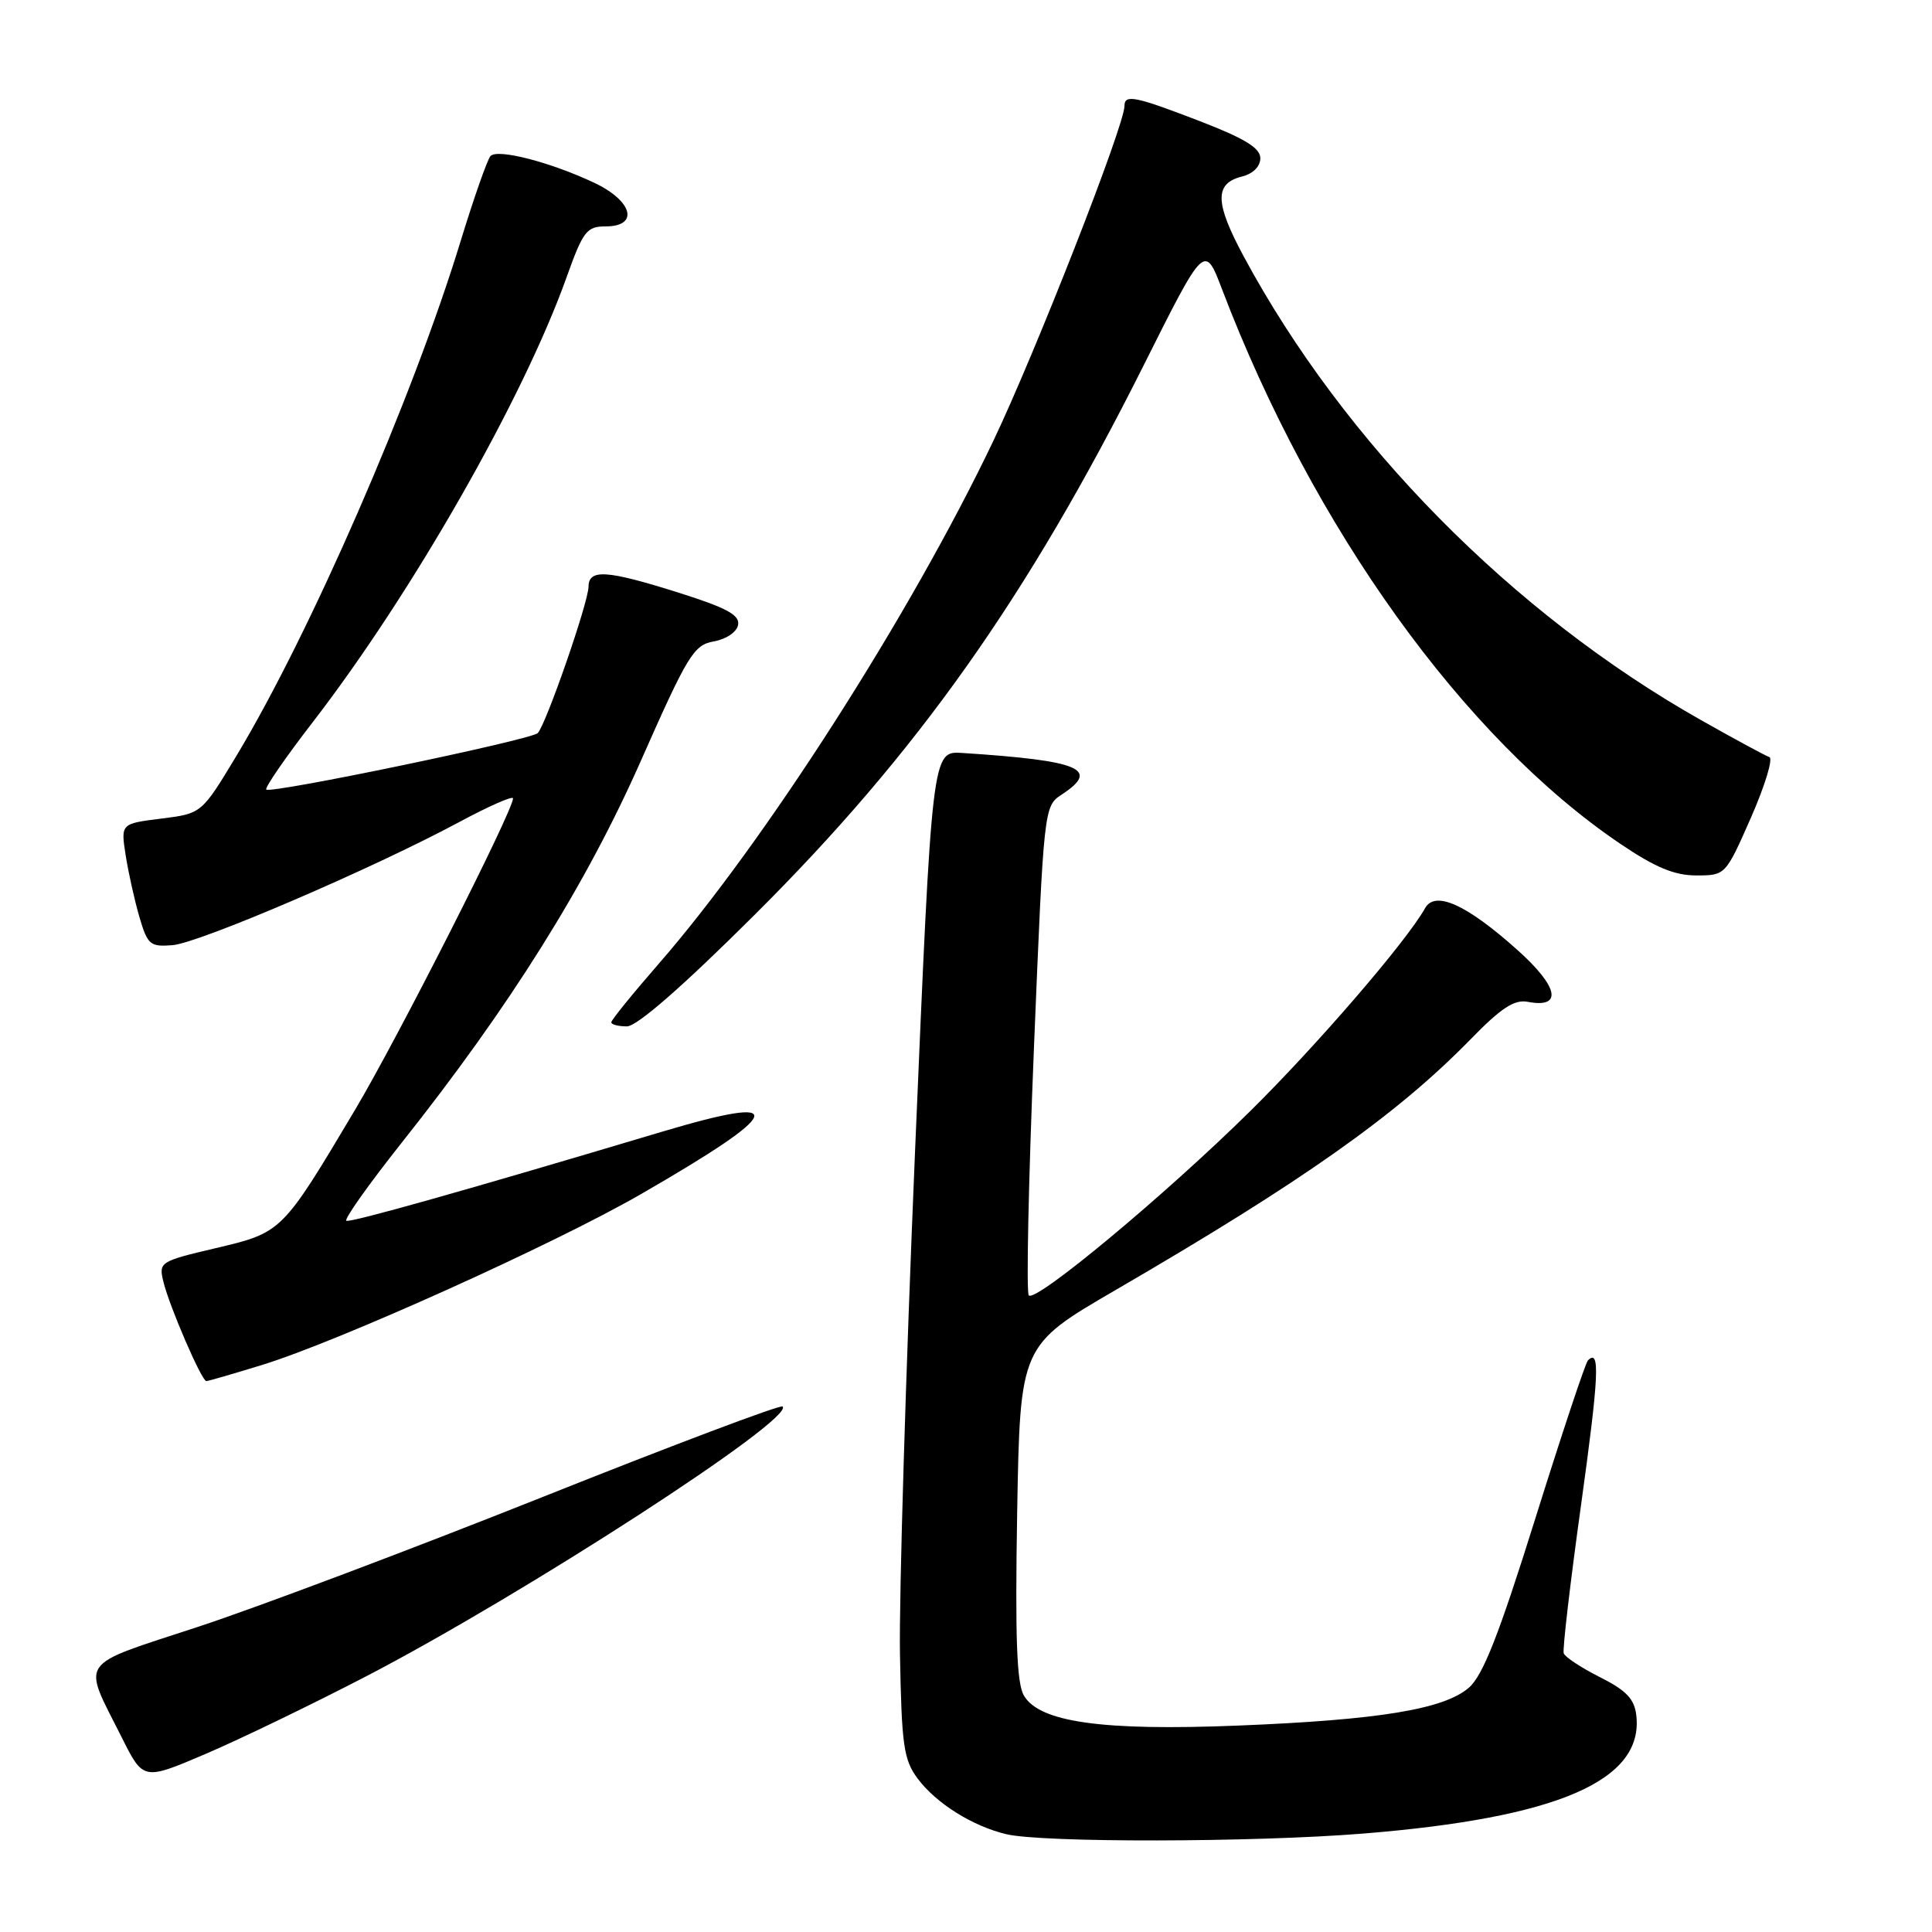 <?xml version="1.0" encoding="UTF-8" standalone="no"?>
<!DOCTYPE svg PUBLIC "-//W3C//DTD SVG 1.1//EN" "http://www.w3.org/Graphics/SVG/1.1/DTD/svg11.dtd" >
<svg xmlns="http://www.w3.org/2000/svg" xmlns:xlink="http://www.w3.org/1999/xlink" version="1.1" viewBox="0 0 256 256">
 <g >
 <path fill="currentColor"
d=" M 180.60 242.96 C 206.38 240.88 217.81 235.94 216.82 227.31 C 216.57 225.12 215.51 224.00 212.00 222.23 C 209.53 220.99 207.36 219.56 207.20 219.07 C 207.03 218.58 208.06 209.76 209.49 199.47 C 211.87 182.31 212.05 178.62 210.41 180.26 C 210.08 180.58 206.95 190.00 203.45 201.17 C 198.61 216.64 196.50 222.01 194.63 223.63 C 191.32 226.49 182.73 227.90 164.00 228.65 C 146.04 229.37 137.74 228.20 135.67 224.67 C 134.72 223.04 134.50 217.05 134.78 200.40 C 135.17 178.29 135.17 178.29 147.83 170.93 C 172.59 156.54 185.07 147.73 194.82 137.75 C 198.91 133.55 200.66 132.40 202.45 132.75 C 207.10 133.63 206.53 130.77 201.08 125.89 C 194.34 119.85 190.16 117.96 188.83 120.34 C 186.36 124.75 174.53 138.48 165.64 147.25 C 154.41 158.33 137.27 172.60 136.32 171.65 C 135.97 171.31 136.28 156.58 137.00 138.93 C 138.31 107.05 138.33 106.83 140.66 105.30 C 145.84 101.91 143.19 100.79 127.50 99.77 C 123.50 99.51 123.50 99.51 121.25 152.50 C 120.02 181.65 119.12 211.66 119.25 219.18 C 119.47 231.30 119.74 233.18 121.60 235.68 C 124.06 238.96 128.85 241.97 133.34 243.04 C 138.13 244.18 166.06 244.13 180.60 242.96 Z  M 48.50 222.13 C 69.46 211.24 105.33 188.00 103.70 186.37 C 103.43 186.09 89.10 191.50 71.85 198.38 C 54.61 205.25 34.08 212.99 26.22 215.57 C 10.06 220.89 10.86 219.72 16.13 230.21 C 18.99 235.93 18.99 235.93 27.25 232.40 C 31.79 230.46 41.35 225.84 48.50 222.13 Z  M 34.64 180.89 C 44.71 177.81 73.41 164.87 84.89 158.25 C 104.05 147.21 104.85 144.85 87.72 149.96 C 61.82 157.70 46.53 162.01 45.90 161.76 C 45.53 161.62 48.80 157.00 53.16 151.50 C 67.58 133.34 77.64 117.28 84.92 100.81 C 91.13 86.76 91.93 85.46 94.58 84.99 C 96.22 84.70 97.62 83.76 97.80 82.81 C 98.05 81.50 96.32 80.56 90.01 78.56 C 80.38 75.52 78.01 75.36 77.98 77.75 C 77.96 79.85 72.32 96.08 71.25 97.14 C 70.34 98.04 35.87 105.21 35.28 104.62 C 35.06 104.39 37.81 100.39 41.41 95.73 C 54.60 78.64 69.31 52.87 75.07 36.75 C 77.26 30.63 77.74 30.00 80.24 30.00 C 84.73 30.00 83.84 26.62 78.72 24.21 C 72.90 21.47 65.91 19.67 64.99 20.68 C 64.58 21.13 62.79 26.22 61.02 32.00 C 54.64 52.86 41.10 83.93 31.33 100.15 C 26.72 107.80 26.72 107.80 21.36 108.47 C 16.00 109.14 16.00 109.14 16.65 113.32 C 17.01 115.62 17.83 119.30 18.47 121.50 C 19.55 125.19 19.89 125.48 22.86 125.24 C 26.39 124.96 49.29 115.13 60.75 108.98 C 64.74 106.83 67.99 105.40 67.98 105.79 C 67.94 107.51 52.74 137.48 47.08 147.00 C 37.37 163.32 37.38 163.31 28.61 165.38 C 21.17 167.13 21.02 167.23 21.65 169.83 C 22.44 173.10 26.72 183.00 27.34 183.00 C 27.59 183.00 30.87 182.05 34.64 180.89 Z  M 99.96 121.25 C 121.57 99.74 136.12 79.18 151.55 48.39 C 159.62 32.27 159.62 32.27 161.95 38.39 C 173.99 69.97 193.98 97.80 214.70 111.81 C 219.33 114.94 221.87 116.00 224.76 116.00 C 228.63 116.00 228.64 115.99 232.02 108.32 C 233.87 104.09 234.97 100.49 234.45 100.32 C 233.93 100.14 229.85 97.94 225.40 95.42 C 200.43 81.32 178.10 58.68 164.81 34.00 C 160.96 26.85 160.90 24.31 164.57 23.39 C 166.03 23.03 167.00 22.06 167.00 20.96 C 167.00 19.62 164.94 18.35 159.03 16.07 C 150.38 12.74 149.00 12.46 149.00 14.04 C 149.00 16.62 137.19 46.76 131.58 58.51 C 120.64 81.42 101.31 111.61 87.28 127.71 C 83.83 131.67 81.00 135.16 81.00 135.46 C 81.00 135.76 81.93 136.00 83.07 136.00 C 84.40 136.00 90.43 130.74 99.96 121.25 Z "/>
</g>
</svg>